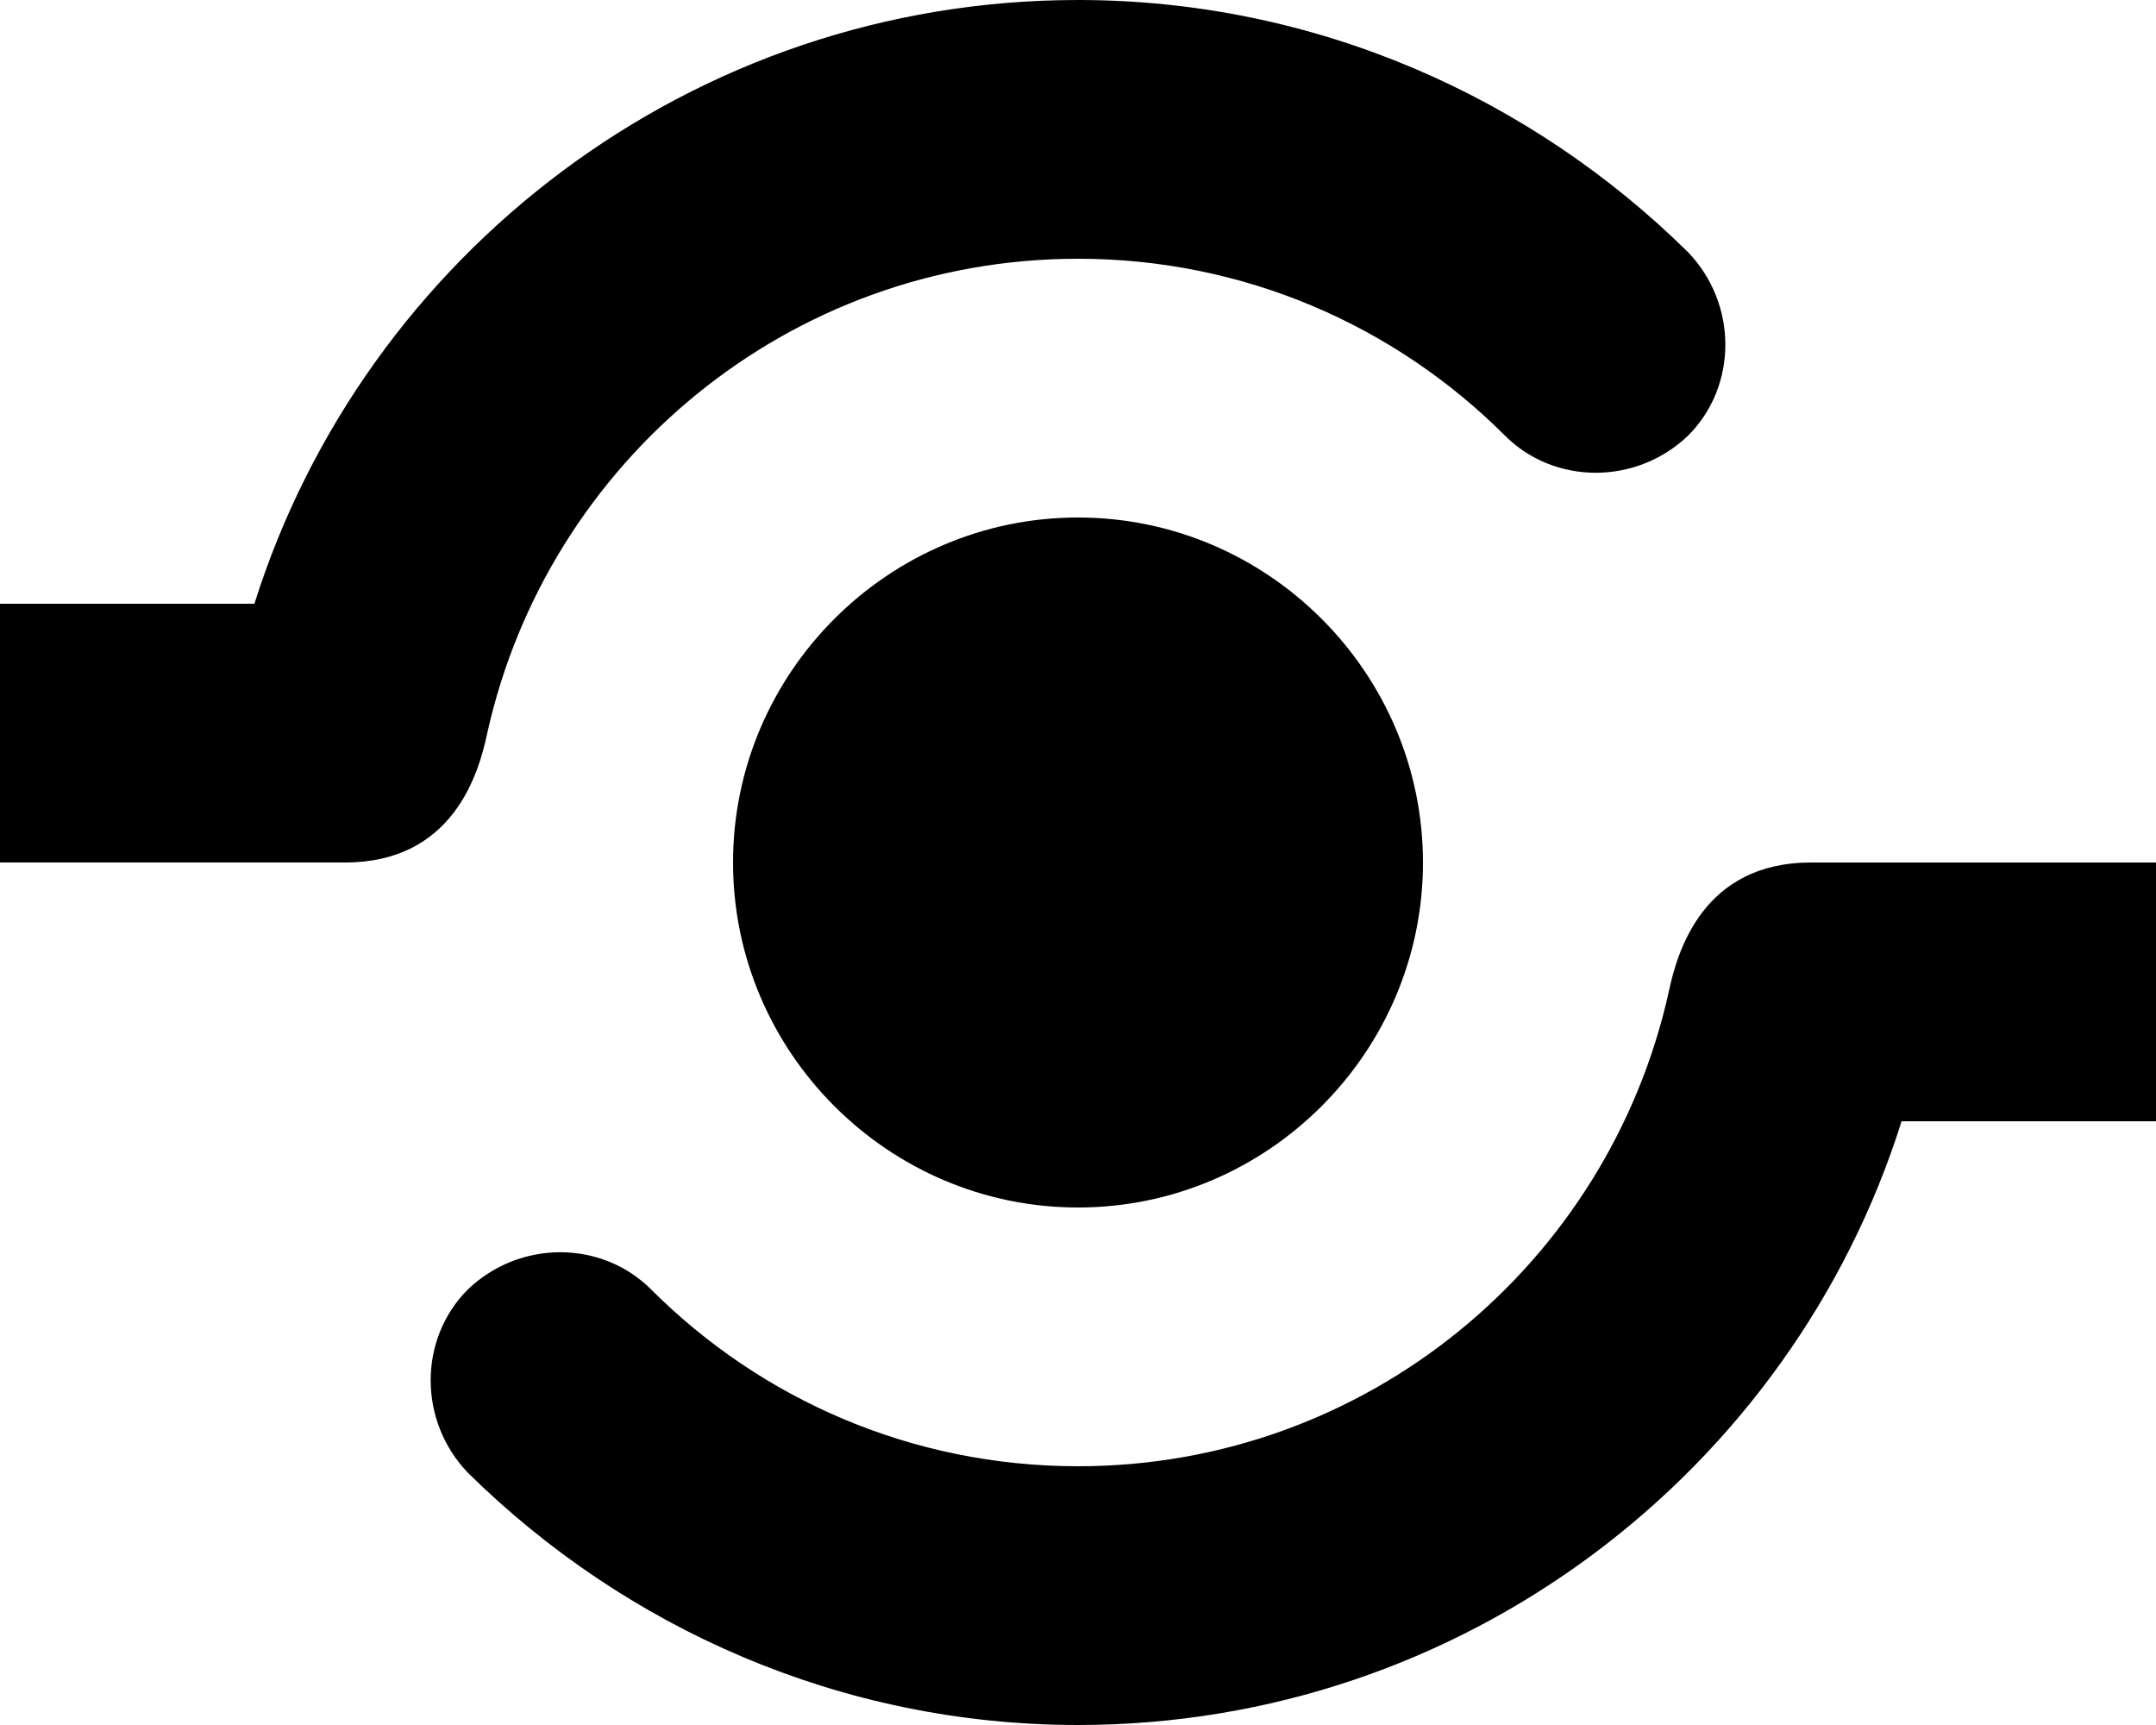 <?xml version="1.0" encoding="utf-8"?>
<!-- Generator: Adobe Illustrator 17.0.0, SVG Export Plug-In . SVG Version: 6.00 Build 0)  -->
<!DOCTYPE svg PUBLIC "-//W3C//DTD SVG 1.1//EN" "http://www.w3.org/Graphics/SVG/1.1/DTD/svg11.dtd">
<svg version="1.1" id="Layer_1" xmlns="http://www.w3.org/2000/svg" xmlns:xlink="http://www.w3.org/1999/xlink" x="0px" y="0px"
	 width="100px" height="80px" viewBox="0 0 100 80" style="enable-background:new 0 0 100 80;" xml:space="preserve">
<style type="text/css">
	.st0{fill-rule:evenodd;clip-rule:evenodd;}
</style>
<path class="st0" d="M34,40c0,8.8,7.2,16,16,16c8.8,0,16-7.2,16-16c0-8.8-7.2-16-16-16C41.2,24,34,31.2,34,40z M22.6,34
	C25.4,21.4,36.6,12,50,12c7.7,0,14.7,3.1,19.8,8.2c2.3,2.3,6.1,2.3,8.5,0c2.3-2.3,2.3-6.1,0-8.5C71,4.5,61,0,50,0
	C32.1,0,16.9,11.8,11.8,28H0v12h16C21,40,22.2,35.9,22.6,34z M84,40c-5,0-6.2,4.1-6.6,6C74.6,58.6,63.4,68,50,68
	c-7.7,0-14.7-3.1-19.8-8.2c-2.3-2.3-6.1-2.3-8.5,0c-2.3,2.3-2.3,6.1,0,8.5C29,75.5,39,80,50,80c17.9,0,33.1-11.8,38.2-28H100V40H84z
	"/>
</svg>
